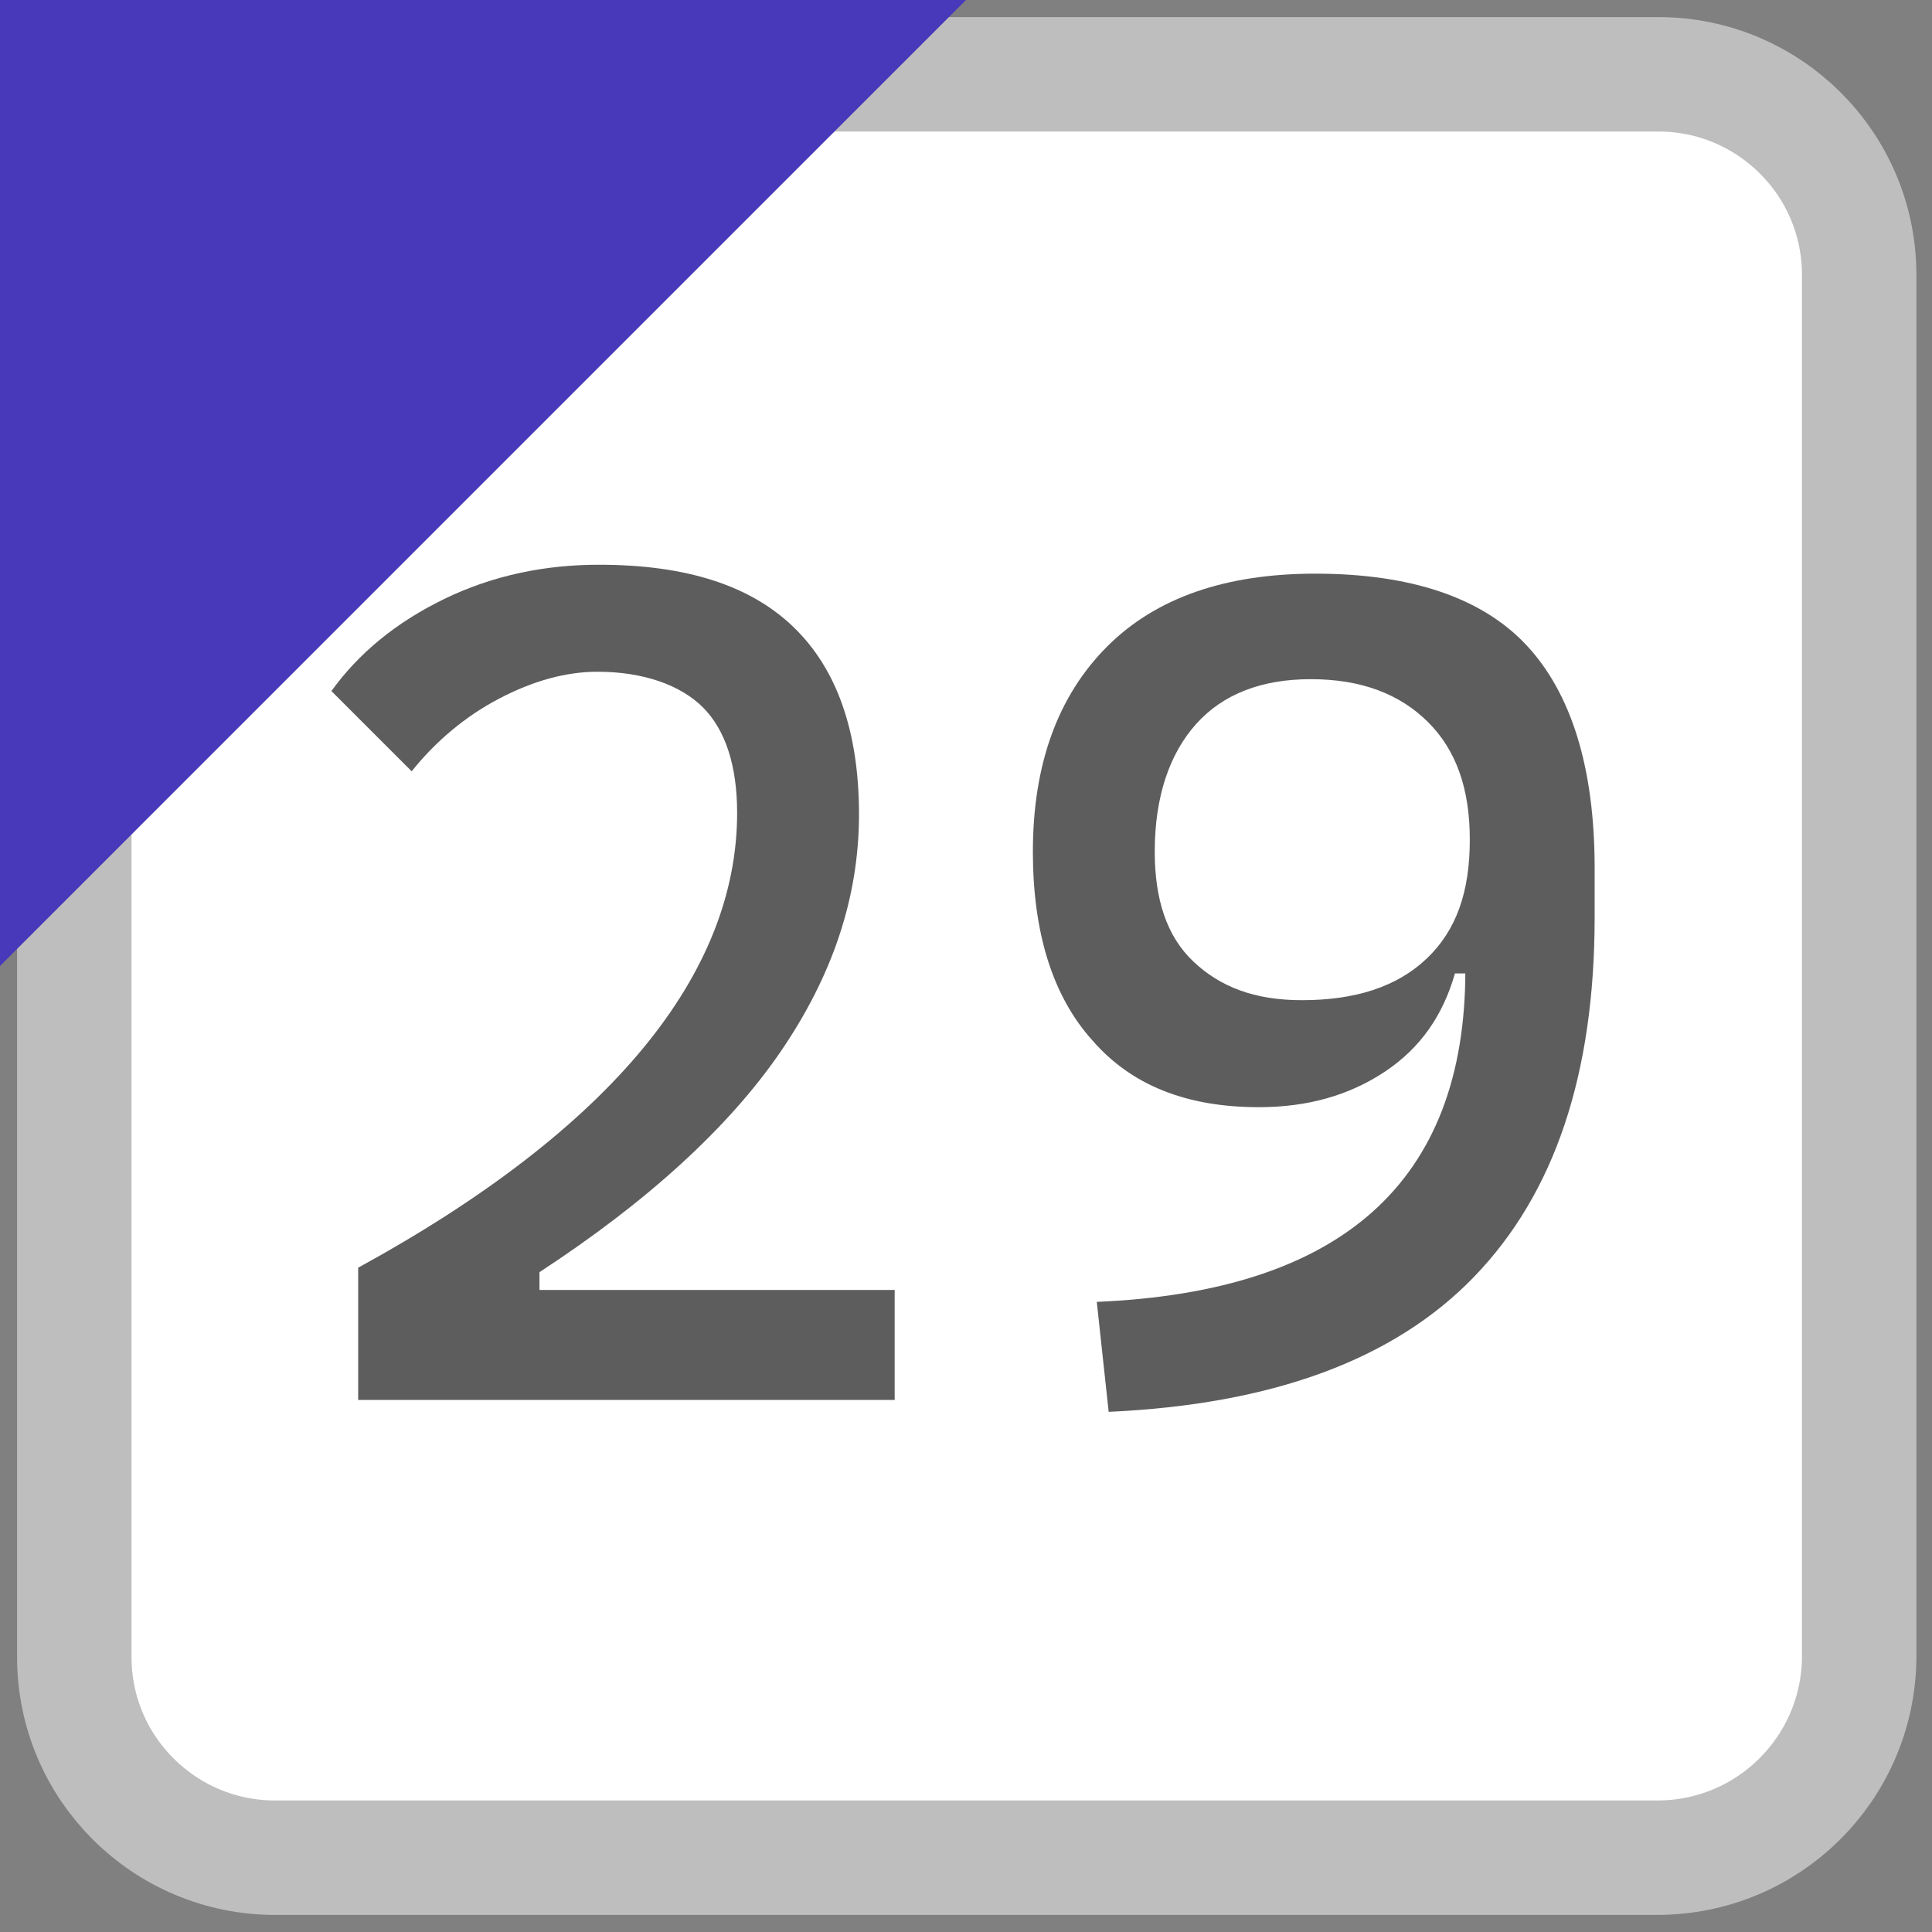 <?xml version="1.0" encoding="utf-8"?><svg version="1.1" xmlns="http://www.w3.org/2000/svg" width="13" height="13" viewBox="0 0 13 13"><rect x="0" y="0" width="13" height="13" fill="#808080" stroke="none"/><style type="text/css">.st0{fill:#FFFFFF;stroke:#BEBEBE;stroke-width:0.77;stroke-miterlimit:10;} .st1{fill:#4838ba;} .st2{fill:#5D5D5D;}</style><path class="st0" d="M11.15,12.5H1.85c-0.74,0-1.35-0.6-1.35-1.35V1.85C0.5,1.1,1.1,0.5,1.85,0.5h9.31c0.74,0,1.35,0.6,1.35,1.35 v9.31C12.5,11.9,11.9,12.5,11.15,12.5z"/><polygon class="st1" points="0,6.5 0,0 6.5,0 "/><path class="st2" d="M2.41,9.42V8.53c0.86-0.47,1.5-0.97,1.92-1.48c0.42-0.51,0.63-1.04,0.63-1.58c0-0.32-0.08-0.56-0.23-0.71 S4.33,4.52,4.02,4.52c-0.21,0-0.43,0.06-0.66,0.18S2.93,4.99,2.77,5.19L2.23,4.65C2.41,4.4,2.66,4.19,2.99,4.03S3.67,3.8,4.03,3.8 c0.59,0,1.02,0.14,1.31,0.42s0.44,0.7,0.44,1.26S5.6,6.57,5.25,7.08s-0.9,1.01-1.62,1.48v0.86H2.41z M2.64,9.42V8.68h3.38v0.74 H2.64z"/><path class="st2" d="M8.47,7.45C7.98,7.45,7.61,7.3,7.35,7C7.08,6.7,6.95,6.27,6.95,5.73c0-0.59,0.17-1.05,0.5-1.38 c0.33-0.33,0.8-0.49,1.4-0.49c0.64,0,1.12,0.16,1.42,0.48s0.46,0.82,0.46,1.5l-0.65,0.71H9.79C9.71,6.83,9.56,7.05,9.32,7.21 S8.8,7.45,8.47,7.45z M7.46,9.5L7.38,8.76c1.65-0.07,2.48-0.81,2.48-2.23V6.09l0.87-0.26v0.34c0,1.06-0.27,1.86-0.81,2.42 S8.56,9.45,7.46,9.5z M8.76,6.73c0.36,0,0.64-0.09,0.84-0.28s0.29-0.45,0.29-0.8c0-0.34-0.09-0.6-0.28-0.79S9.16,4.57,8.82,4.57 c-0.33,0-0.59,0.1-0.77,0.3S7.77,5.36,7.77,5.73c0,0.32,0.08,0.57,0.26,0.74S8.44,6.73,8.76,6.73z"/></svg>